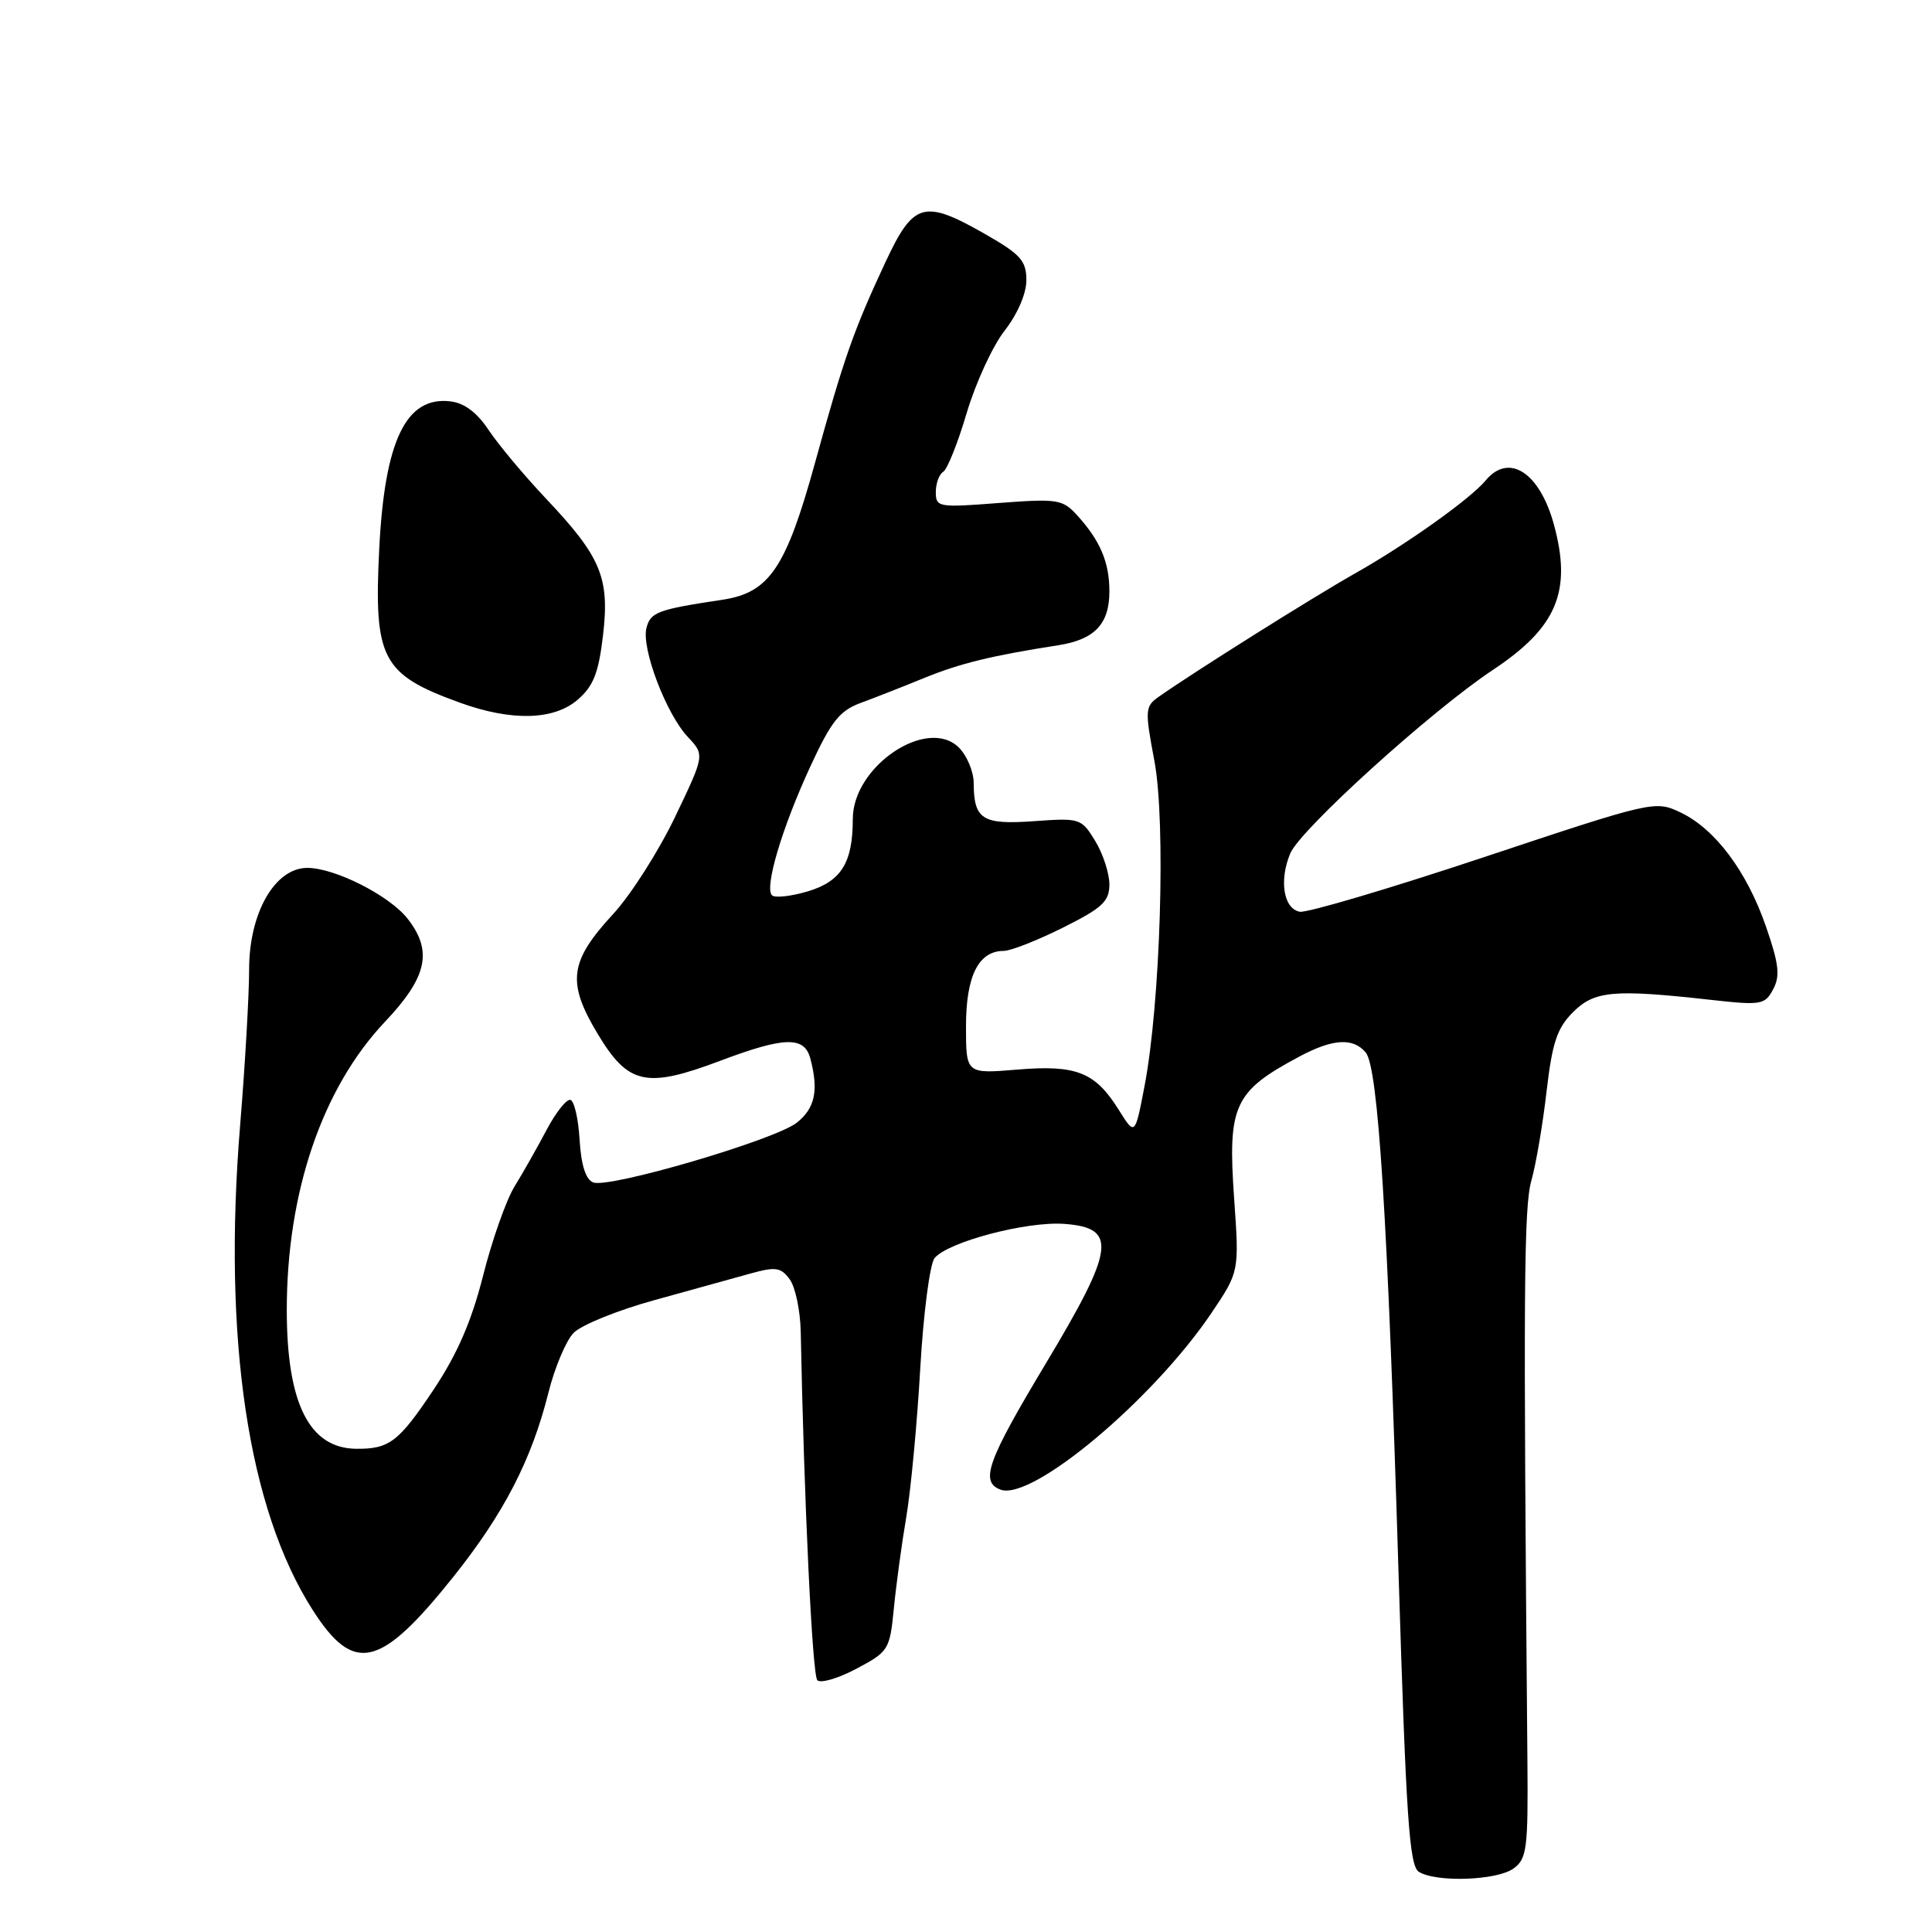 <?xml version="1.0" encoding="UTF-8" standalone="no"?>
<!DOCTYPE svg PUBLIC "-//W3C//DTD SVG 1.1//EN" "http://www.w3.org/Graphics/SVG/1.1/DTD/svg11.dtd" >
<svg xmlns="http://www.w3.org/2000/svg" xmlns:xlink="http://www.w3.org/1999/xlink" version="1.1" viewBox="0 0 256 256">
 <g >
 <path fill="currentColor"
d=" M 200.56 247.58 C 202.32 246.30 202.49 244.95 202.39 233.33 C 201.84 170.62 201.91 160.00 202.92 156.41 C 203.53 154.26 204.43 148.95 204.93 144.60 C 205.68 138.16 206.32 136.23 208.42 134.13 C 211.26 131.28 213.79 131.05 226.64 132.48 C 233.37 133.23 233.85 133.15 234.95 131.09 C 235.90 129.32 235.72 127.74 234.00 122.77 C 231.46 115.43 227.25 109.82 222.65 107.64 C 219.32 106.06 219.00 106.13 196.60 113.59 C 184.13 117.74 173.16 120.99 172.22 120.81 C 170.08 120.40 169.47 116.68 170.96 113.09 C 172.28 109.92 189.65 94.18 197.84 88.75 C 206.31 83.13 208.31 78.34 205.90 69.50 C 204.01 62.60 199.94 59.96 196.87 63.65 C 194.84 66.10 186.33 72.16 179.50 76.01 C 173.99 79.12 158.18 89.06 153.56 92.31 C 151.72 93.60 151.69 94.06 152.96 100.81 C 154.50 108.95 153.77 132.97 151.64 144.00 C 150.39 150.50 150.39 150.50 148.24 147.06 C 145.11 142.05 142.62 141.07 134.75 141.73 C 128.00 142.29 128.00 142.29 128.00 135.97 C 128.00 129.32 129.66 126.00 133.00 126.00 C 133.92 126.00 137.45 124.61 140.84 122.92 C 146.08 120.30 147.00 119.45 147.00 117.17 C 146.99 115.70 146.15 113.12 145.12 111.43 C 143.29 108.43 143.09 108.37 137.01 108.81 C 130.16 109.30 129.04 108.59 129.02 103.75 C 129.01 102.24 128.13 100.13 127.07 99.07 C 122.89 94.89 113.00 101.52 113.00 108.51 C 113.00 114.32 111.47 116.78 107.04 118.11 C 104.81 118.77 102.68 119.01 102.29 118.63 C 101.27 117.60 103.62 109.68 107.38 101.55 C 110.15 95.55 111.26 94.16 114.10 93.12 C 115.97 92.43 119.75 90.95 122.50 89.82 C 127.20 87.90 131.47 86.86 140.22 85.50 C 145.04 84.75 147.00 82.69 147.00 78.36 C 147.00 74.50 145.79 71.64 142.71 68.26 C 140.80 66.16 140.11 66.06 132.33 66.65 C 124.34 67.27 124.00 67.21 124.00 65.21 C 124.00 64.06 124.44 62.84 124.99 62.51 C 125.53 62.17 126.93 58.66 128.10 54.70 C 129.28 50.74 131.53 45.84 133.12 43.81 C 134.83 41.62 136.00 38.90 136.00 37.13 C 136.00 34.57 135.24 33.71 130.63 31.07 C 122.41 26.37 121.06 26.75 117.32 34.75 C 113.09 43.82 111.82 47.45 107.99 61.34 C 104.15 75.27 101.94 78.53 95.73 79.47 C 87.15 80.76 86.20 81.11 85.66 83.20 C 84.96 85.88 88.26 94.59 91.15 97.66 C 93.38 100.04 93.38 100.04 89.44 108.27 C 87.27 112.79 83.59 118.57 81.26 121.10 C 75.44 127.40 75.08 130.15 79.20 137.00 C 83.25 143.74 85.62 144.26 95.46 140.55 C 103.96 137.35 106.58 137.29 107.37 140.25 C 108.50 144.48 108.00 146.85 105.57 148.77 C 102.65 151.06 80.73 157.49 78.61 156.68 C 77.61 156.30 77.01 154.40 76.80 151.04 C 76.64 148.25 76.09 145.87 75.58 145.74 C 75.07 145.61 73.65 147.40 72.42 149.73 C 71.19 152.06 69.28 155.43 68.17 157.23 C 67.07 159.03 65.20 164.32 64.02 169.00 C 62.48 175.07 60.61 179.40 57.45 184.14 C 52.83 191.07 51.58 192.02 47.17 191.97 C 40.97 191.89 38.00 185.95 38.00 173.58 C 38.00 157.97 42.70 144.18 51.01 135.39 C 56.62 129.47 57.37 126.01 54.00 121.72 C 51.58 118.65 44.37 115.00 40.72 115.00 C 36.42 115.00 33.00 120.98 33.01 128.48 C 33.01 131.79 32.48 141.06 31.82 149.08 C 29.50 177.44 32.87 199.94 41.43 213.33 C 46.91 221.89 50.37 221.08 60.08 208.93 C 66.76 200.55 70.43 193.46 72.66 184.57 C 73.49 181.23 75.00 177.65 76.00 176.62 C 77.00 175.58 81.80 173.63 86.66 172.29 C 91.52 170.94 97.25 169.35 99.40 168.76 C 102.79 167.82 103.47 167.92 104.65 169.53 C 105.39 170.55 106.04 173.66 106.10 176.44 C 106.54 199.01 107.64 221.98 108.30 222.64 C 108.75 223.08 111.08 222.39 113.49 221.11 C 117.74 218.86 117.90 218.60 118.44 213.14 C 118.74 210.04 119.48 204.57 120.09 201.00 C 120.69 197.43 121.53 188.55 121.94 181.29 C 122.36 174.01 123.21 167.46 123.84 166.70 C 125.61 164.56 136.02 161.81 141.00 162.17 C 148.10 162.69 147.75 165.38 138.57 180.68 C 130.82 193.59 129.83 196.34 132.56 197.38 C 136.68 198.96 152.75 185.51 160.53 173.97 C 164.21 168.50 164.21 168.50 163.53 158.82 C 162.66 146.43 163.49 144.63 172.21 139.98 C 176.62 137.63 179.31 137.47 180.97 139.47 C 182.62 141.45 183.88 161.49 185.31 208.29 C 186.31 240.78 186.74 247.23 188.00 248.02 C 190.28 249.46 198.37 249.18 200.56 247.58 Z  M 76.53 92.73 C 78.63 90.92 79.31 89.20 79.90 84.21 C 80.80 76.55 79.66 73.80 72.31 66.03 C 69.44 62.99 66.04 58.92 64.76 57.00 C 63.20 54.65 61.52 53.39 59.66 53.18 C 53.79 52.50 50.97 58.37 50.25 72.73 C 49.52 87.35 50.58 89.36 61.00 93.13 C 67.81 95.58 73.37 95.44 76.53 92.73 Z "/>
</g>
</svg>